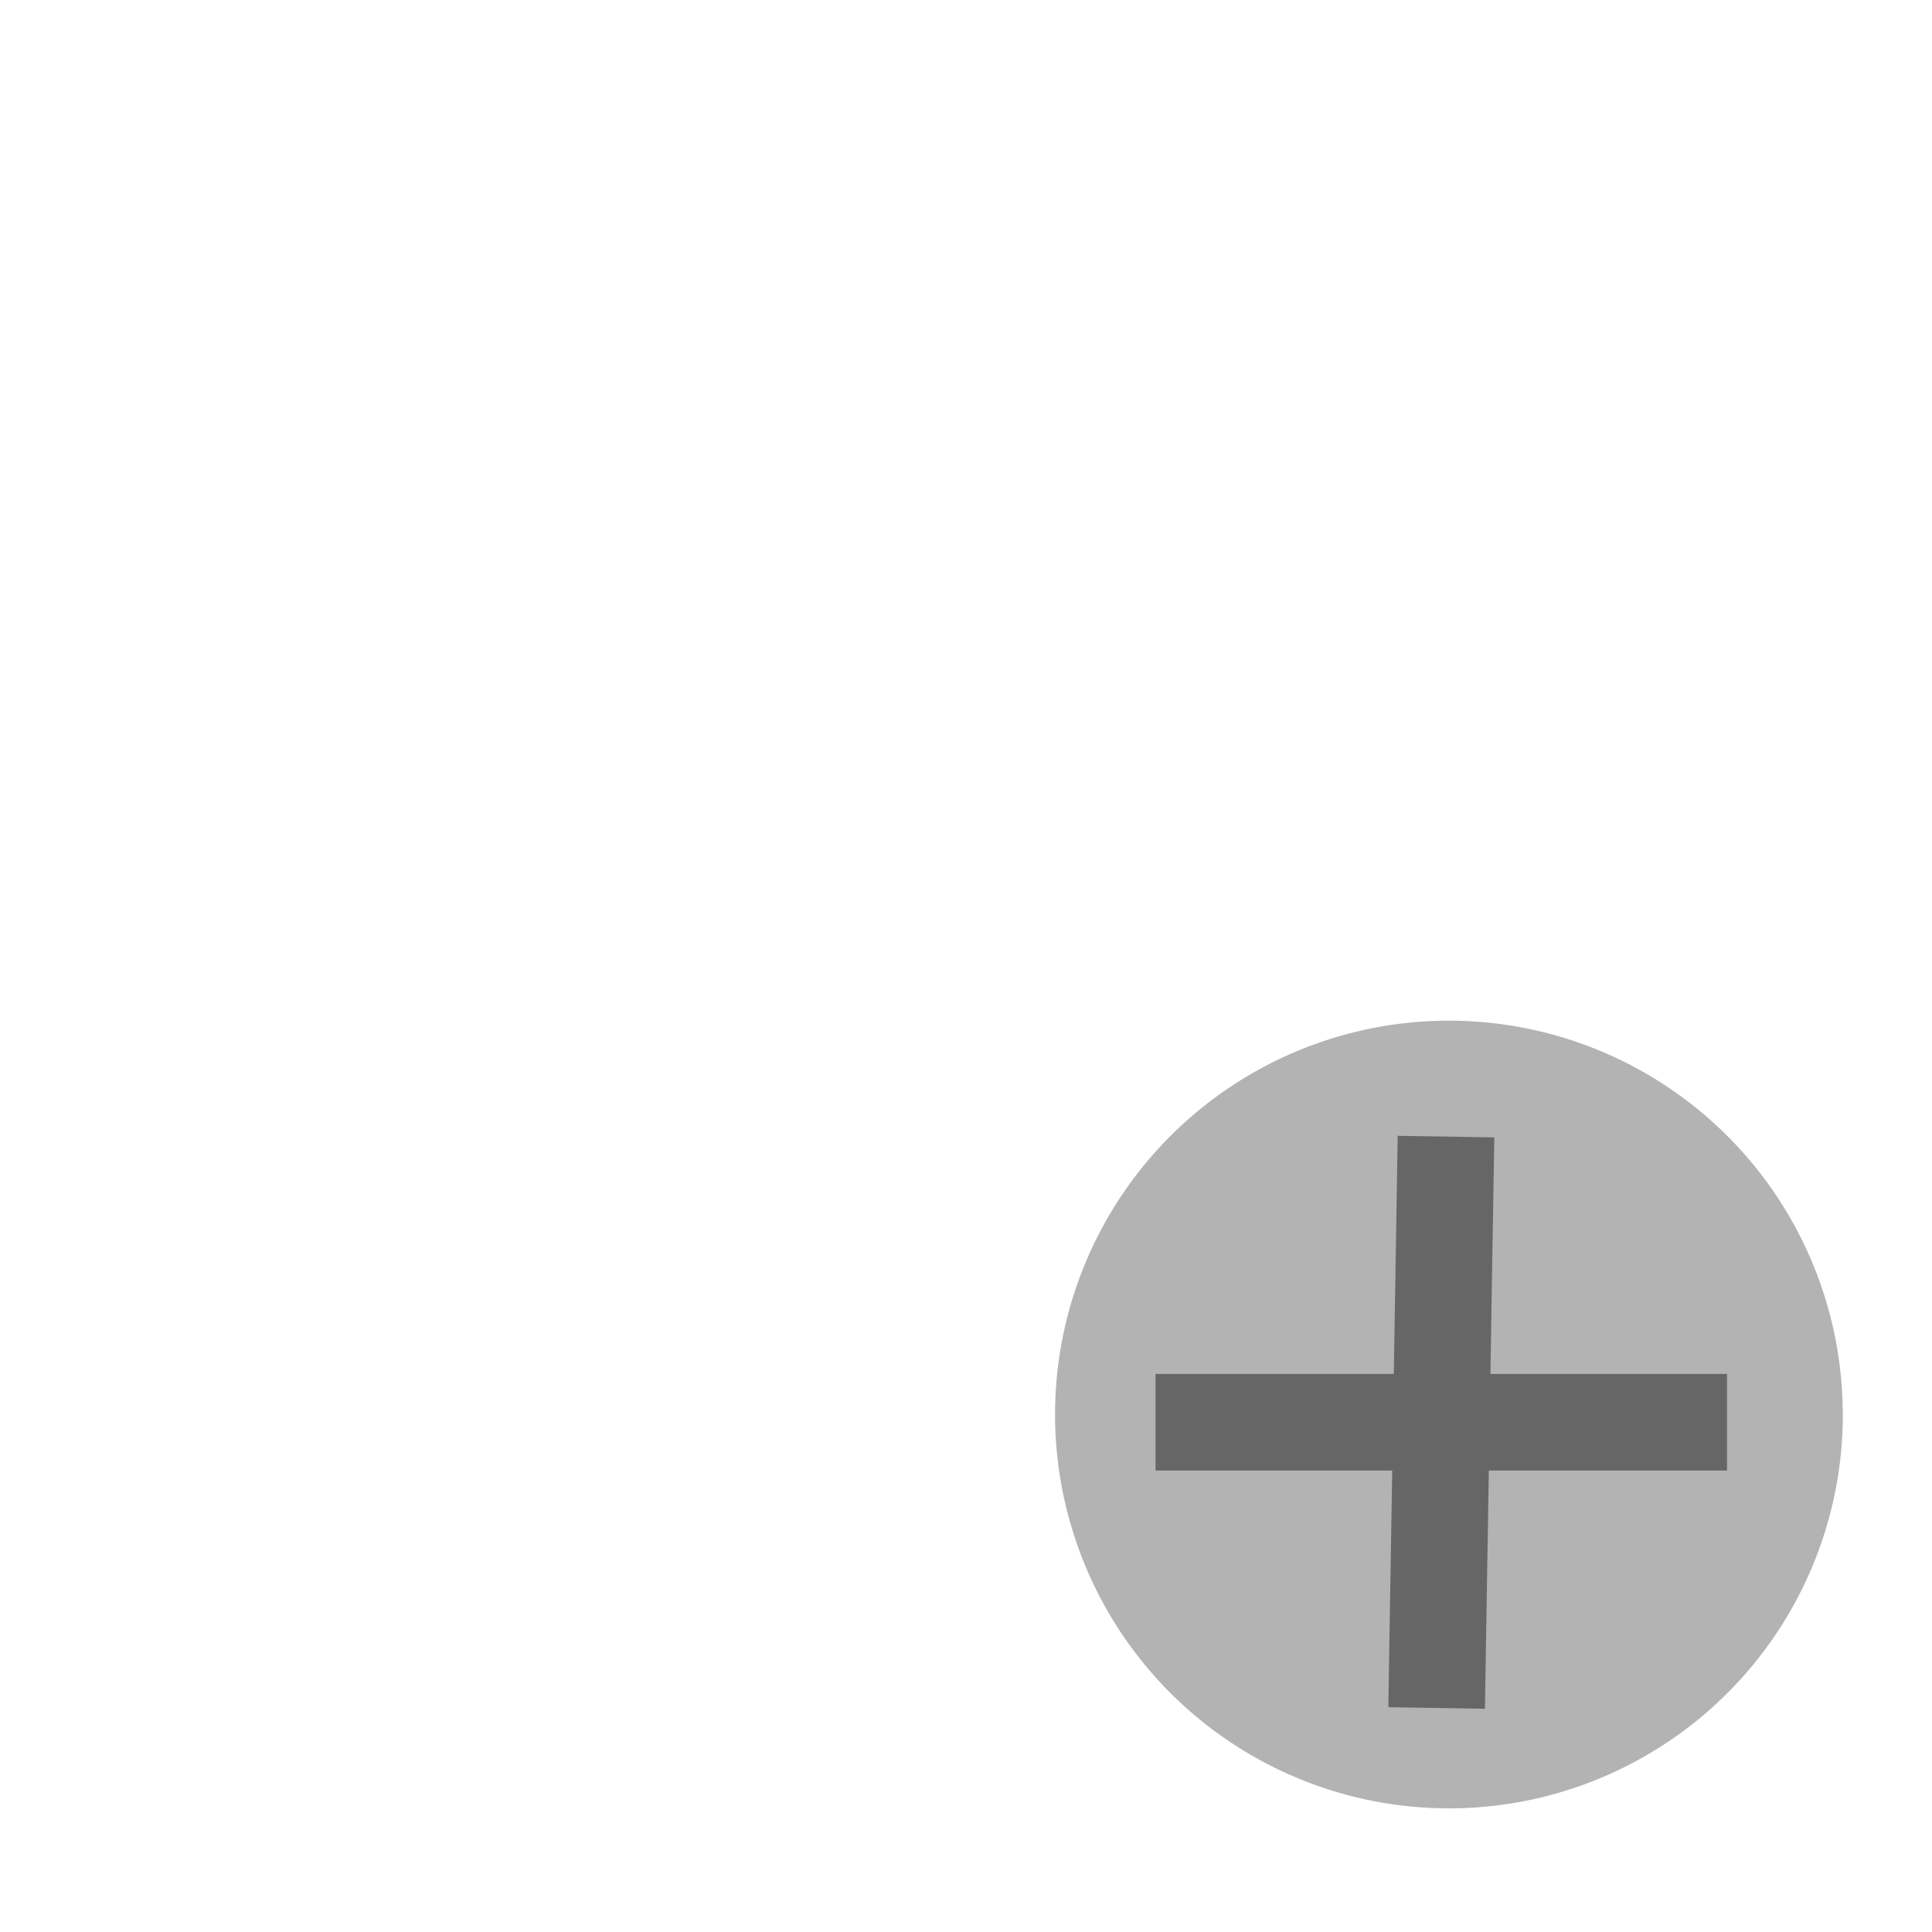 <?xml version="1.0" encoding="UTF-8" standalone="no"?>
<!-- Created with Inkscape (http://www.inkscape.org/) -->

<svg
   xmlns:dc="http://purl.org/dc/elements/1.1/"
   xmlns:cc="http://creativecommons.org/ns#"
   xmlns:rdf="http://www.w3.org/1999/02/22-rdf-syntax-ns#"
   xmlns:svg="http://www.w3.org/2000/svg"
   xmlns="http://www.w3.org/2000/svg"
   xmlns:sodipodi="http://sodipodi.sourceforge.net/DTD/sodipodi-0.dtd"
   xmlns:inkscape="http://www.inkscape.org/namespaces/inkscape"
   width="20"
   height="20"
   viewBox="0 0 20 20"
   id="svg14919"
   version="1.1"
   inkscape:version="0.91 r13725"
   sodipodi:docname="attachment-screw-1.svg">
  <defs
     id="defs14921" />
  <sodipodi:namedview
     id="base"
     pagecolor="#ffffff"
     bordercolor="#666666"
     borderopacity="1.0"
     inkscape:pageopacity="0.0"
     inkscape:pageshadow="2"
     inkscape:zoom="11.2"
     inkscape:cx="49.293838"
     inkscape:cy="26.451589"
     inkscape:document-units="px"
     inkscape:current-layer="layer1"
     showgrid="false"
     units="px"
     inkscape:window-width="1920"
     inkscape:window-height="1107"
     inkscape:window-x="0"
     inkscape:window-y="28"
     inkscape:window-maximized="1" />
  <g
     inkscape:label="Layer 1"
     inkscape:groupmode="layer"
     id="layer1"
     transform="translate(0,-1032.362)">
    <path
       d="m 19.077,1047.005 a 4.077,4.077 0 0 1 -4.069,4.077 4.077,4.077 0 0 1 -4.086,-4.06 4.077,4.077 0 0 1 4.052,-4.094 4.077,4.077 0 0 1 4.102,4.043"
       sodipodi:open="true"
       sodipodi:end="6.2749299"
       sodipodi:start="0"
       sodipodi:ry="4.0771561"
       sodipodi:rx="4.0771561"
       sodipodi:cy="1047.005"
       sodipodi:cx="15.000002"
       sodipodi:type="arc"
       id="path14368"
       style="opacity:1;fill:#b3b3b3;fill-opacity:1;stroke:none;stroke-width:1;stroke-linejoin:round;stroke-miterlimit:4;stroke-dasharray:none;stroke-dashoffset:0;stroke-opacity:1" />
    <path
       sodipodi:nodetypes="cc"
       inkscape:connector-curvature="0"
       id="path14370"
       d="m 11.962,1047.085 5.916,10e-5"
       style="opacity:1;fill:none;fill-rule:evenodd;stroke:#666666;stroke-width:1px;stroke-linecap:butt;stroke-linejoin:miter;stroke-opacity:1" />
    <path
       style="opacity:1;fill:none;fill-rule:evenodd;stroke:#666666;stroke-width:1px;stroke-linecap:butt;stroke-linejoin:miter;stroke-opacity:1"
       d="m 14.969,1044.128 -0.097,5.915"
       id="path14372"
       inkscape:connector-curvature="0"
       sodipodi:nodetypes="cc" />
  </g>
</svg>
